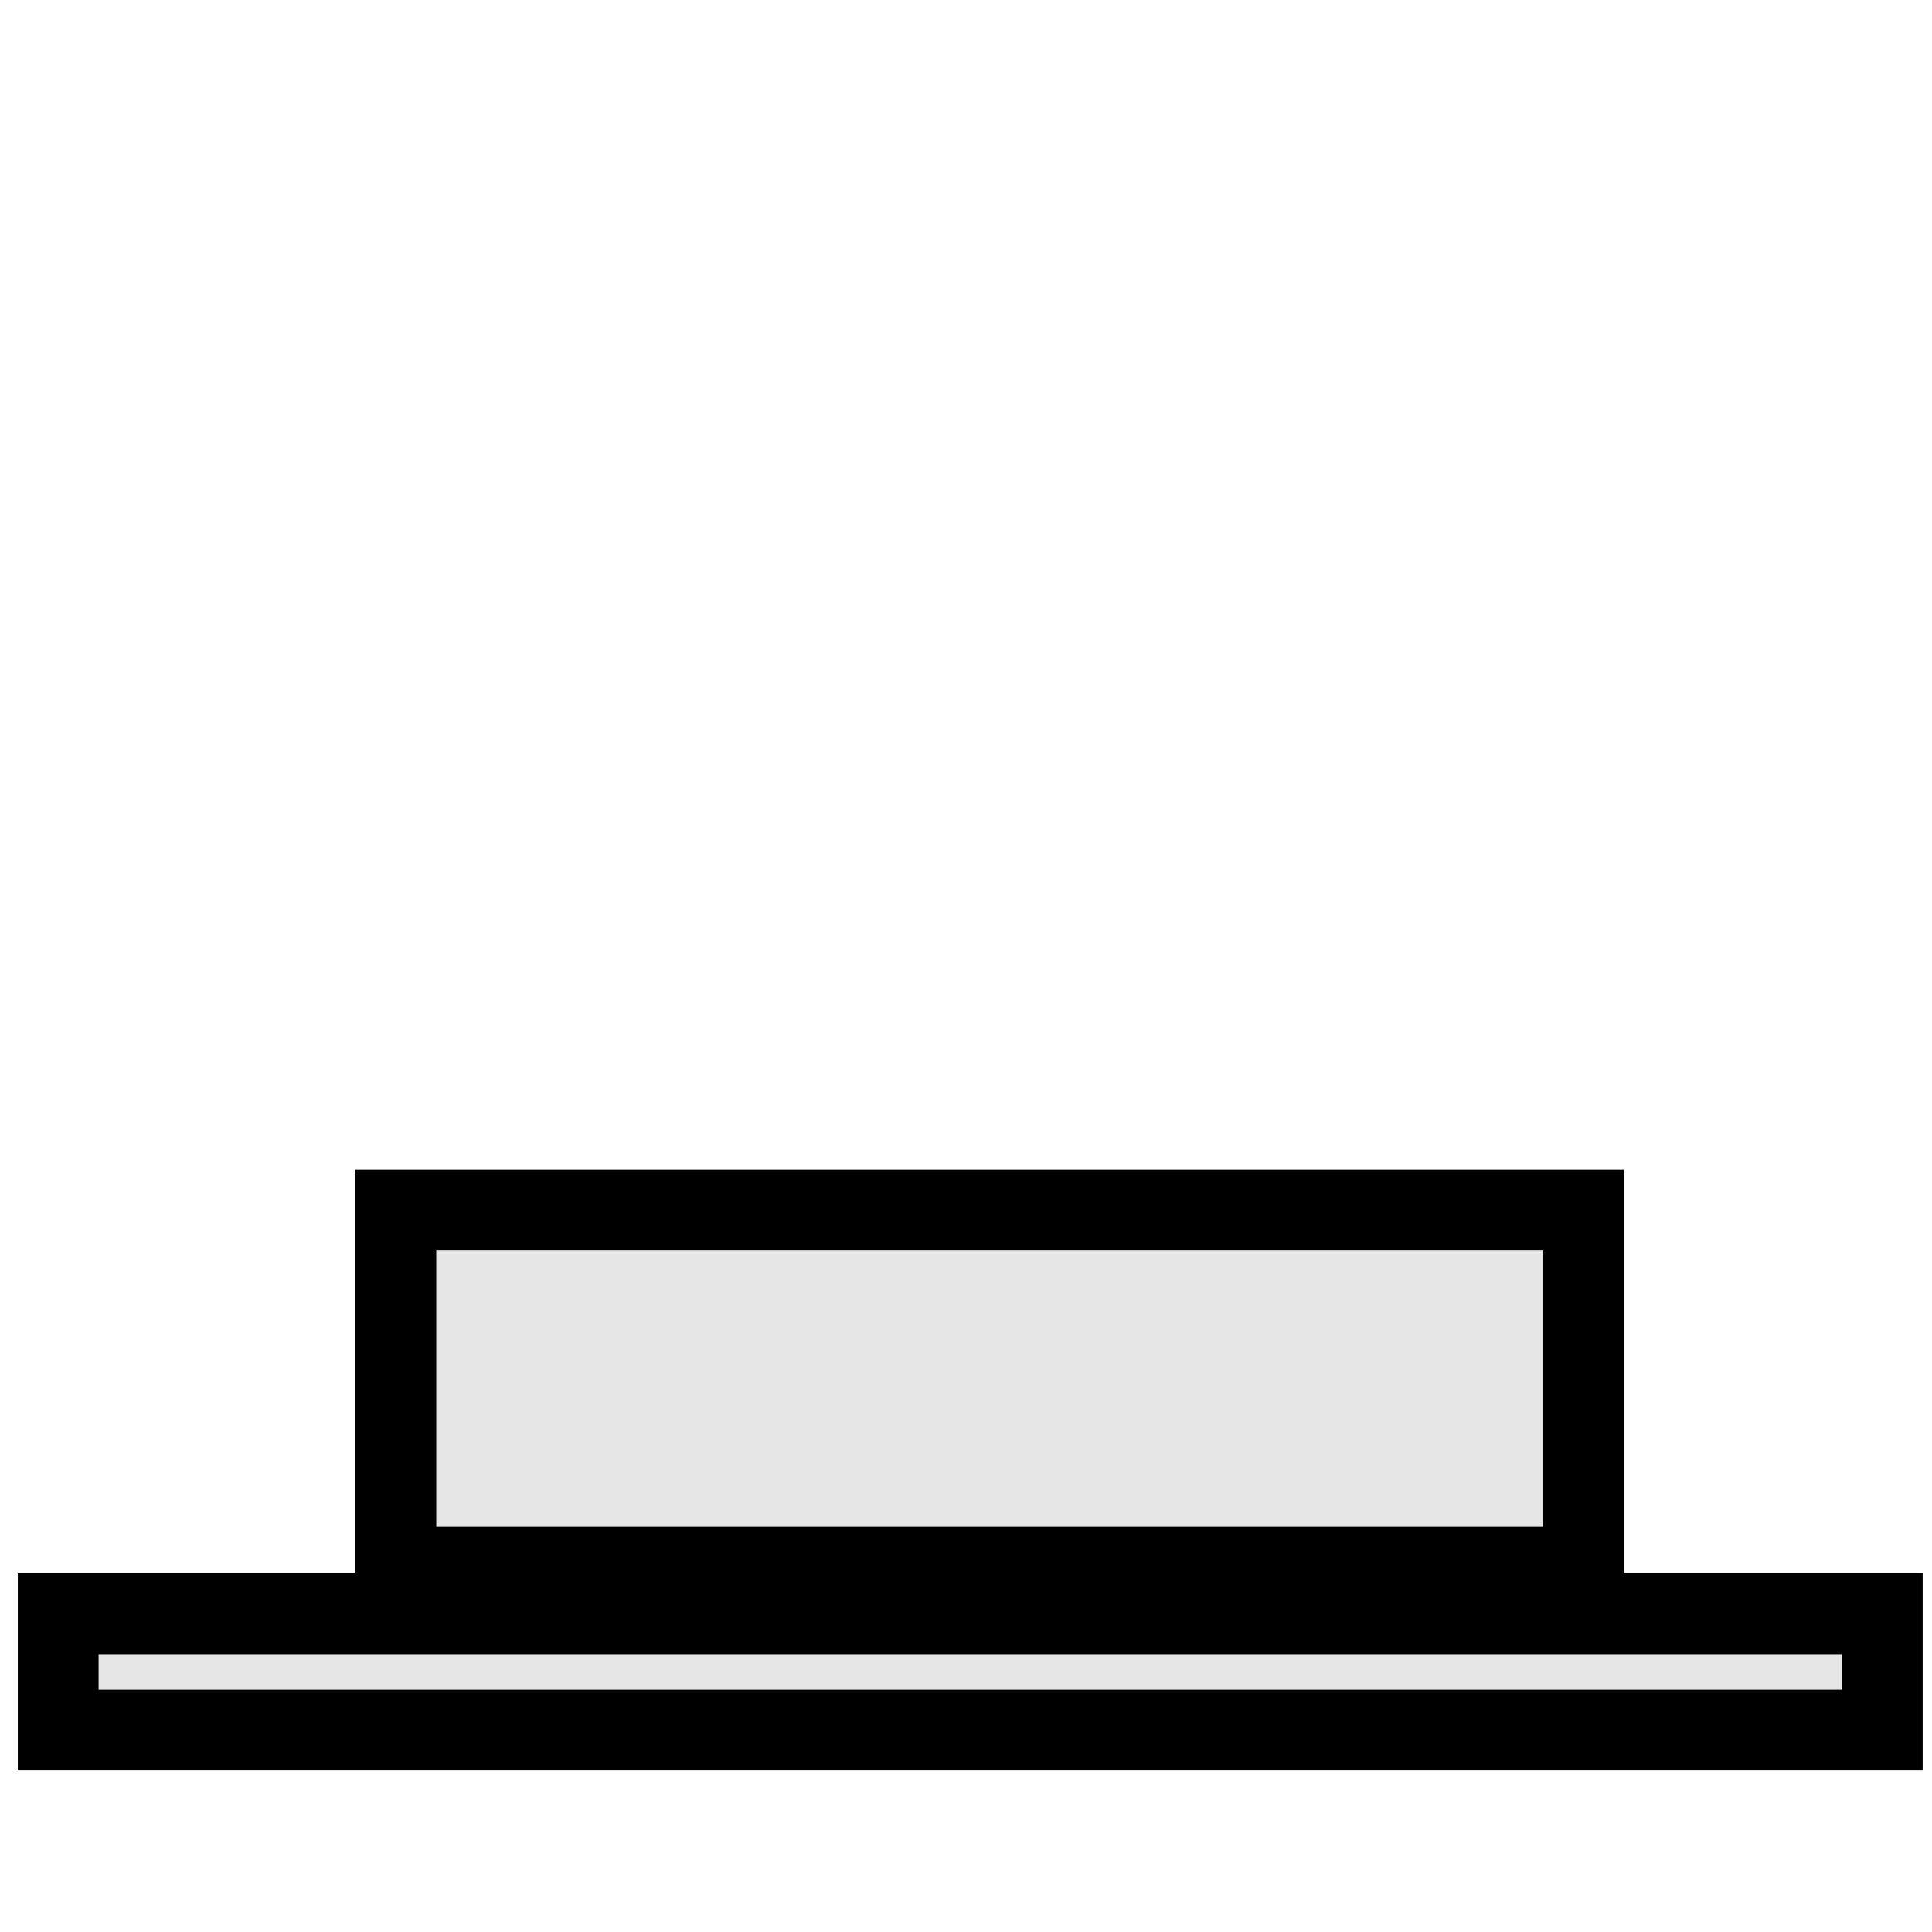 <?xml version="1.0" encoding="UTF-8" standalone="no"?>
<!-- Created with Inkscape (http://www.inkscape.org/) -->

<svg
   xmlns:dc="http://purl.org/dc/elements/1.1/"
   xmlns:cc="http://creativecommons.org/ns#"
   xmlns:rdf="http://www.w3.org/1999/02/22-rdf-syntax-ns#"
   xmlns:svg="http://www.w3.org/2000/svg"
   xmlns="http://www.w3.org/2000/svg"
   xmlns:sodipodi="http://sodipodi.sourceforge.net/DTD/sodipodi-0.dtd"
   xmlns:inkscape="http://www.inkscape.org/namespaces/inkscape"
   width="64"
   height="64"
   id="svg4152"
   version="1.1"
   inkscape:version="0.91 r13725"
   viewBox="0 0 64 64"
   sodipodi:docname="Button.svg">
  <defs
     id="defs4154">
    <marker
       inkscape:stockid="Arrow2Mstart"
       orient="auto"
       refY="0"
       refX="0"
       id="Arrow2Mstart-6"
       style="overflow:visible"
       inkscape:isstock="true">
      <path
         inkscape:connector-curvature="0"
         id="path6451-9"
         style="fill:#ffffff;fill-opacity:1;fill-rule:evenodd;stroke:#ffffff;stroke-width:0.625;stroke-linejoin:round;stroke-opacity:1"
         d="M 8.719,4.034 -2.207,0.016 8.719,-4.002 c -1.745,2.372 -1.735,5.617 -6e-7,8.035 z"
         transform="scale(0.6,0.6)" />
    </marker>
    <marker
       inkscape:stockid="Arrow2Mend"
       orient="auto"
       refY="0"
       refX="0"
       id="Arrow2Mend-3"
       style="overflow:visible"
       inkscape:isstock="true">
      <path
         inkscape:connector-curvature="0"
         id="path6454-7"
         style="fill:#ffffff;fill-opacity:1;fill-rule:evenodd;stroke:#ffffff;stroke-width:0.625;stroke-linejoin:round;stroke-opacity:1"
         d="M 8.719,4.034 -2.207,0.016 8.719,-4.002 c -1.745,2.372 -1.735,5.617 -6e-7,8.035 z"
         transform="scale(-0.6,-0.6)" />
    </marker>
    <marker
       inkscape:stockid="Arrow2Mstart"
       orient="auto"
       refY="0"
       refX="0"
       id="Arrow2Mstart"
       style="overflow:visible"
       inkscape:isstock="true">
      <path
         inkscape:connector-curvature="0"
         id="path6451"
         style="fill:#ffffff;fill-opacity:1;fill-rule:evenodd;stroke:#ffffff;stroke-width:0.625;stroke-linejoin:round;stroke-opacity:1"
         d="M 8.719,4.034 -2.207,0.016 8.719,-4.002 c -1.745,2.372 -1.735,5.617 -6e-7,8.035 z"
         transform="scale(0.6,0.6)" />
    </marker>
    <marker
       inkscape:stockid="Arrow2Mend"
       orient="auto"
       refY="0"
       refX="0"
       id="Arrow2Mend"
       style="overflow:visible"
       inkscape:isstock="true">
      <path
         inkscape:connector-curvature="0"
         id="path6454"
         style="fill:#ffffff;fill-opacity:1;fill-rule:evenodd;stroke:#ffffff;stroke-width:0.625;stroke-linejoin:round;stroke-opacity:1"
         d="M 8.719,4.034 -2.207,0.016 8.719,-4.002 c -1.745,2.372 -1.735,5.617 -6e-7,8.035 z"
         transform="scale(-0.6,-0.6)" />
    </marker>
    <clipPath
       id="clipPath8529-8-4-0-3-3"
       clipPathUnits="userSpaceOnUse">
      <circle
         r="53.174"
         cy="119.009"
         cx="1174.69"
         id="circle8531-4-6-9-2-6"
         style="opacity:1;fill:none;fill-opacity:1;fill-rule:evenodd;stroke:#0000ff;stroke-width:0.463;stroke-linecap:round;stroke-linejoin:miter;stroke-miterlimit:3.6;stroke-dasharray:none;stroke-opacity:1;paint-order:normal" />
    </clipPath>
    <clipPath
       id="clipPath8529-8-4-65"
       clipPathUnits="userSpaceOnUse">
      <circle
         r="53.174"
         cy="119.009"
         cx="1174.69"
         id="circle8531-4-6-63"
         style="opacity:1;fill:none;fill-opacity:1;fill-rule:evenodd;stroke:#0000ff;stroke-width:0.463;stroke-linecap:round;stroke-linejoin:miter;stroke-miterlimit:3.6;stroke-dasharray:none;stroke-opacity:1;paint-order:normal" />
    </clipPath>
    <clipPath
       id="clipPath8529-8-4-7"
       clipPathUnits="userSpaceOnUse">
      <circle
         r="53.174"
         cy="119.009"
         cx="1174.69"
         id="circle8531-4-6-6"
         style="opacity:1;fill:none;fill-opacity:1;fill-rule:evenodd;stroke:#0000ff;stroke-width:0.463;stroke-linecap:round;stroke-linejoin:miter;stroke-miterlimit:3.6;stroke-dasharray:none;stroke-opacity:1;paint-order:normal" />
    </clipPath>
    <clipPath
       id="clipPath8529-8-4-11"
       clipPathUnits="userSpaceOnUse">
      <circle
         r="53.174"
         cy="119.009"
         cx="1174.69"
         id="circle8531-4-6-5"
         style="opacity:1;fill:none;fill-opacity:1;fill-rule:evenodd;stroke:#0000ff;stroke-width:0.463;stroke-linecap:round;stroke-linejoin:miter;stroke-miterlimit:3.6;stroke-dasharray:none;stroke-opacity:1;paint-order:normal" />
    </clipPath>
    <clipPath
       id="clipPath8529-8-4-09"
       clipPathUnits="userSpaceOnUse">
      <circle
         r="53.174"
         cy="119.009"
         cx="1174.69"
         id="circle8531-4-6-1"
         style="opacity:1;fill:none;fill-opacity:1;fill-rule:evenodd;stroke:#0000ff;stroke-width:0.463;stroke-linecap:round;stroke-linejoin:miter;stroke-miterlimit:3.6;stroke-dasharray:none;stroke-opacity:1;paint-order:normal" />
    </clipPath>
    <clipPath
       id="clipPath8529-8-4-5"
       clipPathUnits="userSpaceOnUse">
      <circle
         r="53.174"
         cy="119.009"
         cx="1174.69"
         id="circle8531-4-6-94"
         style="opacity:1;fill:none;fill-opacity:1;fill-rule:evenodd;stroke:#0000ff;stroke-width:0.463;stroke-linecap:round;stroke-linejoin:miter;stroke-miterlimit:3.6;stroke-dasharray:none;stroke-opacity:1;paint-order:normal" />
    </clipPath>
    <clipPath
       id="clipPath8529-8-4-1"
       clipPathUnits="userSpaceOnUse">
      <circle
         r="53.174"
         cy="119.009"
         cx="1174.69"
         id="circle8531-4-6-0"
         style="opacity:1;fill:none;fill-opacity:1;fill-rule:evenodd;stroke:#0000ff;stroke-width:0.463;stroke-linecap:round;stroke-linejoin:miter;stroke-miterlimit:3.6;stroke-dasharray:none;stroke-opacity:1;paint-order:normal" />
    </clipPath>
    <clipPath
       id="clipPath8529-8-4-2"
       clipPathUnits="userSpaceOnUse">
      <circle
         r="53.174"
         cy="119.009"
         cx="1174.69"
         id="circle8531-4-6-2"
         style="opacity:1;fill:none;fill-opacity:1;fill-rule:evenodd;stroke:#0000ff;stroke-width:0.463;stroke-linecap:round;stroke-linejoin:miter;stroke-miterlimit:3.6;stroke-dasharray:none;stroke-opacity:1;paint-order:normal" />
    </clipPath>
    <clipPath
       id="clipPath6764-3-5-0-2"
       clipPathUnits="userSpaceOnUse">
      <rect
         y="-68.041"
         x="1138.679"
         height="401.303"
         width="282.113"
         id="rect6766-6-6-6-9"
         style="opacity:1;fill:none;fill-opacity:1;fill-rule:evenodd;stroke:#0000ff;stroke-width:0.453;stroke-linecap:round;stroke-linejoin:miter;stroke-miterlimit:3.6;stroke-dasharray:none;stroke-opacity:1;paint-order:normal" />
    </clipPath>
    <clipPath
       id="clipPath6764-2-2-3"
       clipPathUnits="userSpaceOnUse">
      <rect
         y="-68.041"
         x="1138.679"
         height="401.303"
         width="282.113"
         id="rect6766-9-6-1"
         style="opacity:1;fill:none;fill-opacity:1;fill-rule:evenodd;stroke:#0000ff;stroke-width:0.453;stroke-linecap:round;stroke-linejoin:miter;stroke-miterlimit:3.6;stroke-dasharray:none;stroke-opacity:1;paint-order:normal" />
    </clipPath>
    <clipPath
       id="clipPath6764-3-1-9"
       clipPathUnits="userSpaceOnUse">
      <rect
         y="-68.041"
         x="1138.679"
         height="401.303"
         width="282.113"
         id="rect6766-6-8-4"
         style="opacity:1;fill:none;fill-opacity:1;fill-rule:evenodd;stroke:#0000ff;stroke-width:0.453;stroke-linecap:round;stroke-linejoin:miter;stroke-miterlimit:3.6;stroke-dasharray:none;stroke-opacity:1;paint-order:normal" />
    </clipPath>
    <clipPath
       id="clipPath6764-7-7"
       clipPathUnits="userSpaceOnUse">
      <rect
         y="-68.041"
         x="1138.679"
         height="401.303"
         width="282.113"
         id="rect6766-92-8"
         style="opacity:1;fill:none;fill-opacity:1;fill-rule:evenodd;stroke:#0000ff;stroke-width:0.453;stroke-linecap:round;stroke-linejoin:miter;stroke-miterlimit:3.6;stroke-dasharray:none;stroke-opacity:1;paint-order:normal" />
    </clipPath>
    <clipPath
       id="clipPath6764-3-5-4"
       clipPathUnits="userSpaceOnUse">
      <rect
         y="-68.041"
         x="1138.679"
         height="401.303"
         width="282.113"
         id="rect6766-6-6-5"
         style="opacity:1;fill:none;fill-opacity:1;fill-rule:evenodd;stroke:#0000ff;stroke-width:0.453;stroke-linecap:round;stroke-linejoin:miter;stroke-miterlimit:3.6;stroke-dasharray:none;stroke-opacity:1;paint-order:normal" />
    </clipPath>
    <clipPath
       id="clipPath6764-2-0"
       clipPathUnits="userSpaceOnUse">
      <rect
         y="-68.041"
         x="1138.679"
         height="401.303"
         width="282.113"
         id="rect6766-9-3"
         style="opacity:1;fill:none;fill-opacity:1;fill-rule:evenodd;stroke:#0000ff;stroke-width:0.453;stroke-linecap:round;stroke-linejoin:miter;stroke-miterlimit:3.6;stroke-dasharray:none;stroke-opacity:1;paint-order:normal" />
    </clipPath>
    <clipPath
       id="clipPath6764-3-6"
       clipPathUnits="userSpaceOnUse">
      <rect
         y="-68.041"
         x="1138.679"
         height="401.303"
         width="282.113"
         id="rect6766-6-1"
         style="opacity:1;fill:none;fill-opacity:1;fill-rule:evenodd;stroke:#0000ff;stroke-width:0.453;stroke-linecap:round;stroke-linejoin:miter;stroke-miterlimit:3.6;stroke-dasharray:none;stroke-opacity:1;paint-order:normal" />
    </clipPath>
    <clipPath
       id="clipPath6764-0"
       clipPathUnits="userSpaceOnUse">
      <rect
         y="-68.041"
         x="1138.679"
         height="401.303"
         width="282.113"
         id="rect6766-63"
         style="opacity:1;fill:none;fill-opacity:1;fill-rule:evenodd;stroke:#0000ff;stroke-width:0.453;stroke-linecap:round;stroke-linejoin:miter;stroke-miterlimit:3.6;stroke-dasharray:none;stroke-opacity:1;paint-order:normal" />
    </clipPath>
    <clipPath
       id="clipPath6764-3-5-0"
       clipPathUnits="userSpaceOnUse">
      <rect
         y="-68.041"
         x="1138.679"
         height="401.303"
         width="282.113"
         id="rect6766-6-6-6"
         style="opacity:1;fill:none;fill-opacity:1;fill-rule:evenodd;stroke:#0000ff;stroke-width:0.453;stroke-linecap:round;stroke-linejoin:miter;stroke-miterlimit:3.6;stroke-dasharray:none;stroke-opacity:1;paint-order:normal" />
    </clipPath>
    <clipPath
       id="clipPath6764-2-2"
       clipPathUnits="userSpaceOnUse">
      <rect
         y="-68.041"
         x="1138.679"
         height="401.303"
         width="282.113"
         id="rect6766-9-6"
         style="opacity:1;fill:none;fill-opacity:1;fill-rule:evenodd;stroke:#0000ff;stroke-width:0.453;stroke-linecap:round;stroke-linejoin:miter;stroke-miterlimit:3.6;stroke-dasharray:none;stroke-opacity:1;paint-order:normal" />
    </clipPath>
    <clipPath
       id="clipPath6764-3-1"
       clipPathUnits="userSpaceOnUse">
      <rect
         y="-68.041"
         x="1138.679"
         height="401.303"
         width="282.113"
         id="rect6766-6-8"
         style="opacity:1;fill:none;fill-opacity:1;fill-rule:evenodd;stroke:#0000ff;stroke-width:0.453;stroke-linecap:round;stroke-linejoin:miter;stroke-miterlimit:3.6;stroke-dasharray:none;stroke-opacity:1;paint-order:normal" />
    </clipPath>
    <clipPath
       id="clipPath6764-7"
       clipPathUnits="userSpaceOnUse">
      <rect
         y="-68.041"
         x="1138.679"
         height="401.303"
         width="282.113"
         id="rect6766-92"
         style="opacity:1;fill:none;fill-opacity:1;fill-rule:evenodd;stroke:#0000ff;stroke-width:0.453;stroke-linecap:round;stroke-linejoin:miter;stroke-miterlimit:3.6;stroke-dasharray:none;stroke-opacity:1;paint-order:normal" />
    </clipPath>
    <clipPath
       id="clipPath6764-3-5"
       clipPathUnits="userSpaceOnUse">
      <rect
         y="-68.041"
         x="1138.679"
         height="401.303"
         width="282.113"
         id="rect6766-6-6"
         style="opacity:1;fill:none;fill-opacity:1;fill-rule:evenodd;stroke:#0000ff;stroke-width:0.453;stroke-linecap:round;stroke-linejoin:miter;stroke-miterlimit:3.6;stroke-dasharray:none;stroke-opacity:1;paint-order:normal" />
    </clipPath>
    <clipPath
       id="clipPath6764-2"
       clipPathUnits="userSpaceOnUse">
      <rect
         y="-68.041"
         x="1138.679"
         height="401.303"
         width="282.113"
         id="rect6766-9"
         style="opacity:1;fill:none;fill-opacity:1;fill-rule:evenodd;stroke:#0000ff;stroke-width:0.453;stroke-linecap:round;stroke-linejoin:miter;stroke-miterlimit:3.6;stroke-dasharray:none;stroke-opacity:1;paint-order:normal" />
    </clipPath>
    <clipPath
       id="clipPath6764-3"
       clipPathUnits="userSpaceOnUse">
      <rect
         y="-68.041"
         x="1138.679"
         height="401.303"
         width="282.113"
         id="rect6766-6"
         style="opacity:1;fill:none;fill-opacity:1;fill-rule:evenodd;stroke:#0000ff;stroke-width:0.453;stroke-linecap:round;stroke-linejoin:miter;stroke-miterlimit:3.6;stroke-dasharray:none;stroke-opacity:1;paint-order:normal" />
    </clipPath>
    <clipPath
       id="clipPath6764"
       clipPathUnits="userSpaceOnUse">
      <rect
         y="-68.041"
         x="1138.679"
         height="401.303"
         width="282.113"
         id="rect6766"
         style="opacity:1;fill:none;fill-opacity:1;fill-rule:evenodd;stroke:#0000ff;stroke-width:0.453;stroke-linecap:round;stroke-linejoin:miter;stroke-miterlimit:3.6;stroke-dasharray:none;stroke-opacity:1;paint-order:normal" />
    </clipPath>
    <clipPath
       id="clipPath8529-8-4-0-3"
       clipPathUnits="userSpaceOnUse">
      <circle
         r="53.174"
         cy="119.009"
         cx="1174.69"
         id="circle8531-4-6-9-2"
         style="opacity:1;fill:none;fill-opacity:1;fill-rule:evenodd;stroke:#0000ff;stroke-width:0.463;stroke-linecap:round;stroke-linejoin:miter;stroke-miterlimit:3.6;stroke-dasharray:none;stroke-opacity:1;paint-order:normal" />
    </clipPath>
    <clipPath
       id="clipPath8529-8-4"
       clipPathUnits="userSpaceOnUse">
      <circle
         r="53.174"
         cy="119.009"
         cx="1174.69"
         id="circle8531-4-6"
         style="opacity:1;fill:none;fill-opacity:1;fill-rule:evenodd;stroke:#0000ff;stroke-width:0.463;stroke-linecap:round;stroke-linejoin:miter;stroke-miterlimit:3.6;stroke-dasharray:none;stroke-opacity:1;paint-order:normal" />
    </clipPath>
    <marker
       inkscape:stockid="Arrow2Mstart"
       orient="auto"
       refY="0"
       refX="0"
       id="Arrow2Mstart-6-3"
       style="overflow:visible"
       inkscape:isstock="true">
      <path
         inkscape:connector-curvature="0"
         id="path6451-9-6"
         style="fill:#ffffff;fill-opacity:1;fill-rule:evenodd;stroke:#ffffff;stroke-width:0.625;stroke-linejoin:round;stroke-opacity:1"
         d="M 8.719,4.034 -2.207,0.016 8.719,-4.002 c -1.745,2.372 -1.735,5.617 -6e-7,8.035 z"
         transform="scale(0.6,0.6)" />
    </marker>
    <marker
       inkscape:stockid="Arrow2Mend"
       orient="auto"
       refY="0"
       refX="0"
       id="Arrow2Mend-3-7"
       style="overflow:visible"
       inkscape:isstock="true">
      <path
         inkscape:connector-curvature="0"
         id="path6454-7-5"
         style="fill:#ffffff;fill-opacity:1;fill-rule:evenodd;stroke:#ffffff;stroke-width:0.625;stroke-linejoin:round;stroke-opacity:1"
         d="M 8.719,4.034 -2.207,0.016 8.719,-4.002 c -1.745,2.372 -1.735,5.617 -6e-7,8.035 z"
         transform="scale(-0.6,-0.6)" />
    </marker>
    <marker
       inkscape:stockid="Arrow2Mstart"
       orient="auto"
       refY="0"
       refX="0"
       id="Arrow2Mstart-3"
       style="overflow:visible"
       inkscape:isstock="true">
      <path
         inkscape:connector-curvature="0"
         id="path6451-5"
         style="fill:#ffffff;fill-opacity:1;fill-rule:evenodd;stroke:#ffffff;stroke-width:0.625;stroke-linejoin:round;stroke-opacity:1"
         d="M 8.719,4.034 -2.207,0.016 8.719,-4.002 c -1.745,2.372 -1.735,5.617 -6e-7,8.035 z"
         transform="scale(0.6,0.6)" />
    </marker>
    <marker
       inkscape:stockid="Arrow2Mend"
       orient="auto"
       refY="0"
       refX="0"
       id="Arrow2Mend-6"
       style="overflow:visible"
       inkscape:isstock="true">
      <path
         inkscape:connector-curvature="0"
         id="path6454-2"
         style="fill:#ffffff;fill-opacity:1;fill-rule:evenodd;stroke:#ffffff;stroke-width:0.625;stroke-linejoin:round;stroke-opacity:1"
         d="M 8.719,4.034 -2.207,0.016 8.719,-4.002 c -1.745,2.372 -1.735,5.617 -6e-7,8.035 z"
         transform="scale(-0.6,-0.6)" />
    </marker>
    <clipPath
       id="clipPath8529-8-4-0-3-3-9"
       clipPathUnits="userSpaceOnUse">
      <circle
         r="53.174"
         cy="119.009"
         cx="1174.69"
         id="circle8531-4-6-9-2-6-1"
         style="opacity:1;fill:none;fill-opacity:1;fill-rule:evenodd;stroke:#0000ff;stroke-width:0.463;stroke-linecap:round;stroke-linejoin:miter;stroke-miterlimit:3.6;stroke-dasharray:none;stroke-opacity:1;paint-order:normal" />
    </clipPath>
    <clipPath
       id="clipPath8529-8-4-65-2"
       clipPathUnits="userSpaceOnUse">
      <circle
         r="53.174"
         cy="119.009"
         cx="1174.69"
         id="circle8531-4-6-63-7"
         style="opacity:1;fill:none;fill-opacity:1;fill-rule:evenodd;stroke:#0000ff;stroke-width:0.463;stroke-linecap:round;stroke-linejoin:miter;stroke-miterlimit:3.6;stroke-dasharray:none;stroke-opacity:1;paint-order:normal" />
    </clipPath>
    <clipPath
       id="clipPath8529-8-4-7-0"
       clipPathUnits="userSpaceOnUse">
      <circle
         r="53.174"
         cy="119.009"
         cx="1174.69"
         id="circle8531-4-6-6-9"
         style="opacity:1;fill:none;fill-opacity:1;fill-rule:evenodd;stroke:#0000ff;stroke-width:0.463;stroke-linecap:round;stroke-linejoin:miter;stroke-miterlimit:3.6;stroke-dasharray:none;stroke-opacity:1;paint-order:normal" />
    </clipPath>
    <clipPath
       id="clipPath8529-8-4-11-3"
       clipPathUnits="userSpaceOnUse">
      <circle
         r="53.174"
         cy="119.009"
         cx="1174.69"
         id="circle8531-4-6-5-6"
         style="opacity:1;fill:none;fill-opacity:1;fill-rule:evenodd;stroke:#0000ff;stroke-width:0.463;stroke-linecap:round;stroke-linejoin:miter;stroke-miterlimit:3.6;stroke-dasharray:none;stroke-opacity:1;paint-order:normal" />
    </clipPath>
    <clipPath
       id="clipPath8529-8-4-09-0"
       clipPathUnits="userSpaceOnUse">
      <circle
         r="53.174"
         cy="119.009"
         cx="1174.69"
         id="circle8531-4-6-1-6"
         style="opacity:1;fill:none;fill-opacity:1;fill-rule:evenodd;stroke:#0000ff;stroke-width:0.463;stroke-linecap:round;stroke-linejoin:miter;stroke-miterlimit:3.6;stroke-dasharray:none;stroke-opacity:1;paint-order:normal" />
    </clipPath>
    <clipPath
       id="clipPath8529-8-4-5-2"
       clipPathUnits="userSpaceOnUse">
      <circle
         r="53.174"
         cy="119.009"
         cx="1174.69"
         id="circle8531-4-6-94-6"
         style="opacity:1;fill:none;fill-opacity:1;fill-rule:evenodd;stroke:#0000ff;stroke-width:0.463;stroke-linecap:round;stroke-linejoin:miter;stroke-miterlimit:3.6;stroke-dasharray:none;stroke-opacity:1;paint-order:normal" />
    </clipPath>
    <clipPath
       id="clipPath8529-8-4-1-1"
       clipPathUnits="userSpaceOnUse">
      <circle
         r="53.174"
         cy="119.009"
         cx="1174.69"
         id="circle8531-4-6-0-8"
         style="opacity:1;fill:none;fill-opacity:1;fill-rule:evenodd;stroke:#0000ff;stroke-width:0.463;stroke-linecap:round;stroke-linejoin:miter;stroke-miterlimit:3.6;stroke-dasharray:none;stroke-opacity:1;paint-order:normal" />
    </clipPath>
    <clipPath
       id="clipPath8529-8-4-2-7"
       clipPathUnits="userSpaceOnUse">
      <circle
         r="53.174"
         cy="119.009"
         cx="1174.69"
         id="circle8531-4-6-2-9"
         style="opacity:1;fill:none;fill-opacity:1;fill-rule:evenodd;stroke:#0000ff;stroke-width:0.463;stroke-linecap:round;stroke-linejoin:miter;stroke-miterlimit:3.6;stroke-dasharray:none;stroke-opacity:1;paint-order:normal" />
    </clipPath>
    <clipPath
       id="clipPath6764-3-5-0-2-2"
       clipPathUnits="userSpaceOnUse">
      <rect
         y="-68.041"
         x="1138.679"
         height="401.303"
         width="282.113"
         id="rect6766-6-6-6-9-0"
         style="opacity:1;fill:none;fill-opacity:1;fill-rule:evenodd;stroke:#0000ff;stroke-width:0.453;stroke-linecap:round;stroke-linejoin:miter;stroke-miterlimit:3.6;stroke-dasharray:none;stroke-opacity:1;paint-order:normal" />
    </clipPath>
    <clipPath
       id="clipPath6764-2-2-3-2"
       clipPathUnits="userSpaceOnUse">
      <rect
         y="-68.041"
         x="1138.679"
         height="401.303"
         width="282.113"
         id="rect6766-9-6-1-3"
         style="opacity:1;fill:none;fill-opacity:1;fill-rule:evenodd;stroke:#0000ff;stroke-width:0.453;stroke-linecap:round;stroke-linejoin:miter;stroke-miterlimit:3.6;stroke-dasharray:none;stroke-opacity:1;paint-order:normal" />
    </clipPath>
    <clipPath
       id="clipPath6764-3-1-9-7"
       clipPathUnits="userSpaceOnUse">
      <rect
         y="-68.041"
         x="1138.679"
         height="401.303"
         width="282.113"
         id="rect6766-6-8-4-5"
         style="opacity:1;fill:none;fill-opacity:1;fill-rule:evenodd;stroke:#0000ff;stroke-width:0.453;stroke-linecap:round;stroke-linejoin:miter;stroke-miterlimit:3.6;stroke-dasharray:none;stroke-opacity:1;paint-order:normal" />
    </clipPath>
    <clipPath
       id="clipPath6764-7-7-9"
       clipPathUnits="userSpaceOnUse">
      <rect
         y="-68.041"
         x="1138.679"
         height="401.303"
         width="282.113"
         id="rect6766-92-8-2"
         style="opacity:1;fill:none;fill-opacity:1;fill-rule:evenodd;stroke:#0000ff;stroke-width:0.453;stroke-linecap:round;stroke-linejoin:miter;stroke-miterlimit:3.6;stroke-dasharray:none;stroke-opacity:1;paint-order:normal" />
    </clipPath>
    <clipPath
       id="clipPath6764-3-5-4-2"
       clipPathUnits="userSpaceOnUse">
      <rect
         y="-68.041"
         x="1138.679"
         height="401.303"
         width="282.113"
         id="rect6766-6-6-5-8"
         style="opacity:1;fill:none;fill-opacity:1;fill-rule:evenodd;stroke:#0000ff;stroke-width:0.453;stroke-linecap:round;stroke-linejoin:miter;stroke-miterlimit:3.6;stroke-dasharray:none;stroke-opacity:1;paint-order:normal" />
    </clipPath>
    <clipPath
       id="clipPath6764-2-0-9"
       clipPathUnits="userSpaceOnUse">
      <rect
         y="-68.041"
         x="1138.679"
         height="401.303"
         width="282.113"
         id="rect6766-9-3-7"
         style="opacity:1;fill:none;fill-opacity:1;fill-rule:evenodd;stroke:#0000ff;stroke-width:0.453;stroke-linecap:round;stroke-linejoin:miter;stroke-miterlimit:3.6;stroke-dasharray:none;stroke-opacity:1;paint-order:normal" />
    </clipPath>
    <clipPath
       id="clipPath6764-3-6-3"
       clipPathUnits="userSpaceOnUse">
      <rect
         y="-68.041"
         x="1138.679"
         height="401.303"
         width="282.113"
         id="rect6766-6-1-6"
         style="opacity:1;fill:none;fill-opacity:1;fill-rule:evenodd;stroke:#0000ff;stroke-width:0.453;stroke-linecap:round;stroke-linejoin:miter;stroke-miterlimit:3.6;stroke-dasharray:none;stroke-opacity:1;paint-order:normal" />
    </clipPath>
    <clipPath
       id="clipPath6764-0-1"
       clipPathUnits="userSpaceOnUse">
      <rect
         y="-68.041"
         x="1138.679"
         height="401.303"
         width="282.113"
         id="rect6766-63-2"
         style="opacity:1;fill:none;fill-opacity:1;fill-rule:evenodd;stroke:#0000ff;stroke-width:0.453;stroke-linecap:round;stroke-linejoin:miter;stroke-miterlimit:3.6;stroke-dasharray:none;stroke-opacity:1;paint-order:normal" />
    </clipPath>
    <clipPath
       id="clipPath6764-3-5-0-9"
       clipPathUnits="userSpaceOnUse">
      <rect
         y="-68.041"
         x="1138.679"
         height="401.303"
         width="282.113"
         id="rect6766-6-6-6-3"
         style="opacity:1;fill:none;fill-opacity:1;fill-rule:evenodd;stroke:#0000ff;stroke-width:0.453;stroke-linecap:round;stroke-linejoin:miter;stroke-miterlimit:3.6;stroke-dasharray:none;stroke-opacity:1;paint-order:normal" />
    </clipPath>
    <clipPath
       id="clipPath6764-2-2-1"
       clipPathUnits="userSpaceOnUse">
      <rect
         y="-68.041"
         x="1138.679"
         height="401.303"
         width="282.113"
         id="rect6766-9-6-9"
         style="opacity:1;fill:none;fill-opacity:1;fill-rule:evenodd;stroke:#0000ff;stroke-width:0.453;stroke-linecap:round;stroke-linejoin:miter;stroke-miterlimit:3.6;stroke-dasharray:none;stroke-opacity:1;paint-order:normal" />
    </clipPath>
    <clipPath
       id="clipPath6764-3-1-4"
       clipPathUnits="userSpaceOnUse">
      <rect
         y="-68.041"
         x="1138.679"
         height="401.303"
         width="282.113"
         id="rect6766-6-8-7"
         style="opacity:1;fill:none;fill-opacity:1;fill-rule:evenodd;stroke:#0000ff;stroke-width:0.453;stroke-linecap:round;stroke-linejoin:miter;stroke-miterlimit:3.6;stroke-dasharray:none;stroke-opacity:1;paint-order:normal" />
    </clipPath>
    <clipPath
       id="clipPath6764-7-8"
       clipPathUnits="userSpaceOnUse">
      <rect
         y="-68.041"
         x="1138.679"
         height="401.303"
         width="282.113"
         id="rect6766-92-4"
         style="opacity:1;fill:none;fill-opacity:1;fill-rule:evenodd;stroke:#0000ff;stroke-width:0.453;stroke-linecap:round;stroke-linejoin:miter;stroke-miterlimit:3.6;stroke-dasharray:none;stroke-opacity:1;paint-order:normal" />
    </clipPath>
    <clipPath
       id="clipPath6764-3-5-5"
       clipPathUnits="userSpaceOnUse">
      <rect
         y="-68.041"
         x="1138.679"
         height="401.303"
         width="282.113"
         id="rect6766-6-6-0"
         style="opacity:1;fill:none;fill-opacity:1;fill-rule:evenodd;stroke:#0000ff;stroke-width:0.453;stroke-linecap:round;stroke-linejoin:miter;stroke-miterlimit:3.6;stroke-dasharray:none;stroke-opacity:1;paint-order:normal" />
    </clipPath>
    <clipPath
       id="clipPath6764-2-3"
       clipPathUnits="userSpaceOnUse">
      <rect
         y="-68.041"
         x="1138.679"
         height="401.303"
         width="282.113"
         id="rect6766-9-61"
         style="opacity:1;fill:none;fill-opacity:1;fill-rule:evenodd;stroke:#0000ff;stroke-width:0.453;stroke-linecap:round;stroke-linejoin:miter;stroke-miterlimit:3.6;stroke-dasharray:none;stroke-opacity:1;paint-order:normal" />
    </clipPath>
    <clipPath
       id="clipPath6764-3-0"
       clipPathUnits="userSpaceOnUse">
      <rect
         y="-68.041"
         x="1138.679"
         height="401.303"
         width="282.113"
         id="rect6766-6-63"
         style="opacity:1;fill:none;fill-opacity:1;fill-rule:evenodd;stroke:#0000ff;stroke-width:0.453;stroke-linecap:round;stroke-linejoin:miter;stroke-miterlimit:3.6;stroke-dasharray:none;stroke-opacity:1;paint-order:normal" />
    </clipPath>
    <clipPath
       id="clipPath6764-20"
       clipPathUnits="userSpaceOnUse">
      <rect
         y="-68.041"
         x="1138.679"
         height="401.303"
         width="282.113"
         id="rect6766-61"
         style="opacity:1;fill:none;fill-opacity:1;fill-rule:evenodd;stroke:#0000ff;stroke-width:0.453;stroke-linecap:round;stroke-linejoin:miter;stroke-miterlimit:3.6;stroke-dasharray:none;stroke-opacity:1;paint-order:normal" />
    </clipPath>
    <clipPath
       id="clipPath8529-8-4-0-3-5"
       clipPathUnits="userSpaceOnUse">
      <circle
         r="53.174"
         cy="119.009"
         cx="1174.69"
         id="circle8531-4-6-9-2-5"
         style="opacity:1;fill:none;fill-opacity:1;fill-rule:evenodd;stroke:#0000ff;stroke-width:0.463;stroke-linecap:round;stroke-linejoin:miter;stroke-miterlimit:3.6;stroke-dasharray:none;stroke-opacity:1;paint-order:normal" />
    </clipPath>
    <clipPath
       id="clipPath8529-8-4-4"
       clipPathUnits="userSpaceOnUse">
      <circle
         r="53.174"
         cy="119.009"
         cx="1174.69"
         id="circle8531-4-6-7"
         style="opacity:1;fill:none;fill-opacity:1;fill-rule:evenodd;stroke:#0000ff;stroke-width:0.463;stroke-linecap:round;stroke-linejoin:miter;stroke-miterlimit:3.6;stroke-dasharray:none;stroke-opacity:1;paint-order:normal" />
    </clipPath>
  </defs>
  <sodipodi:namedview
     id="base"
     pagecolor="#ffffff"
     bordercolor="#666666"
     borderopacity="1.0"
     inkscape:pageopacity="0.0"
     inkscape:pageshadow="2"
     inkscape:zoom="7.7781746"
     inkscape:cx="-5.823369"
     inkscape:cy="21.700944"
     inkscape:current-layer="layer1"
     showgrid="true"
     inkscape:document-units="px"
     inkscape:grid-bbox="true"
     inkscape:window-width="1855"
     inkscape:window-height="1056"
     inkscape:window-x="65"
     inkscape:window-y="24"
     inkscape:window-maximized="1" />
  <g
     id="layer1"
     inkscape:label="Layer 1"
     inkscape:groupmode="layer">
    <rect
       style="fill:#e6e6e6;stroke:#000000;stroke-width:2.676;stroke-miterlimit:4;stroke-dasharray:none"
       id="rect4306"
       width="60.425"
       height="3.857"
       x="1.928"
       y="53.458" />
    <rect
       style="fill:#e6e6e6;stroke:#000000;stroke-width:2.676;stroke-miterlimit:4;stroke-dasharray:none"
       id="rect4308"
       width="39.341"
       height="11.828"
       x="13.114"
       y="40.087" />
  </g>
</svg>
